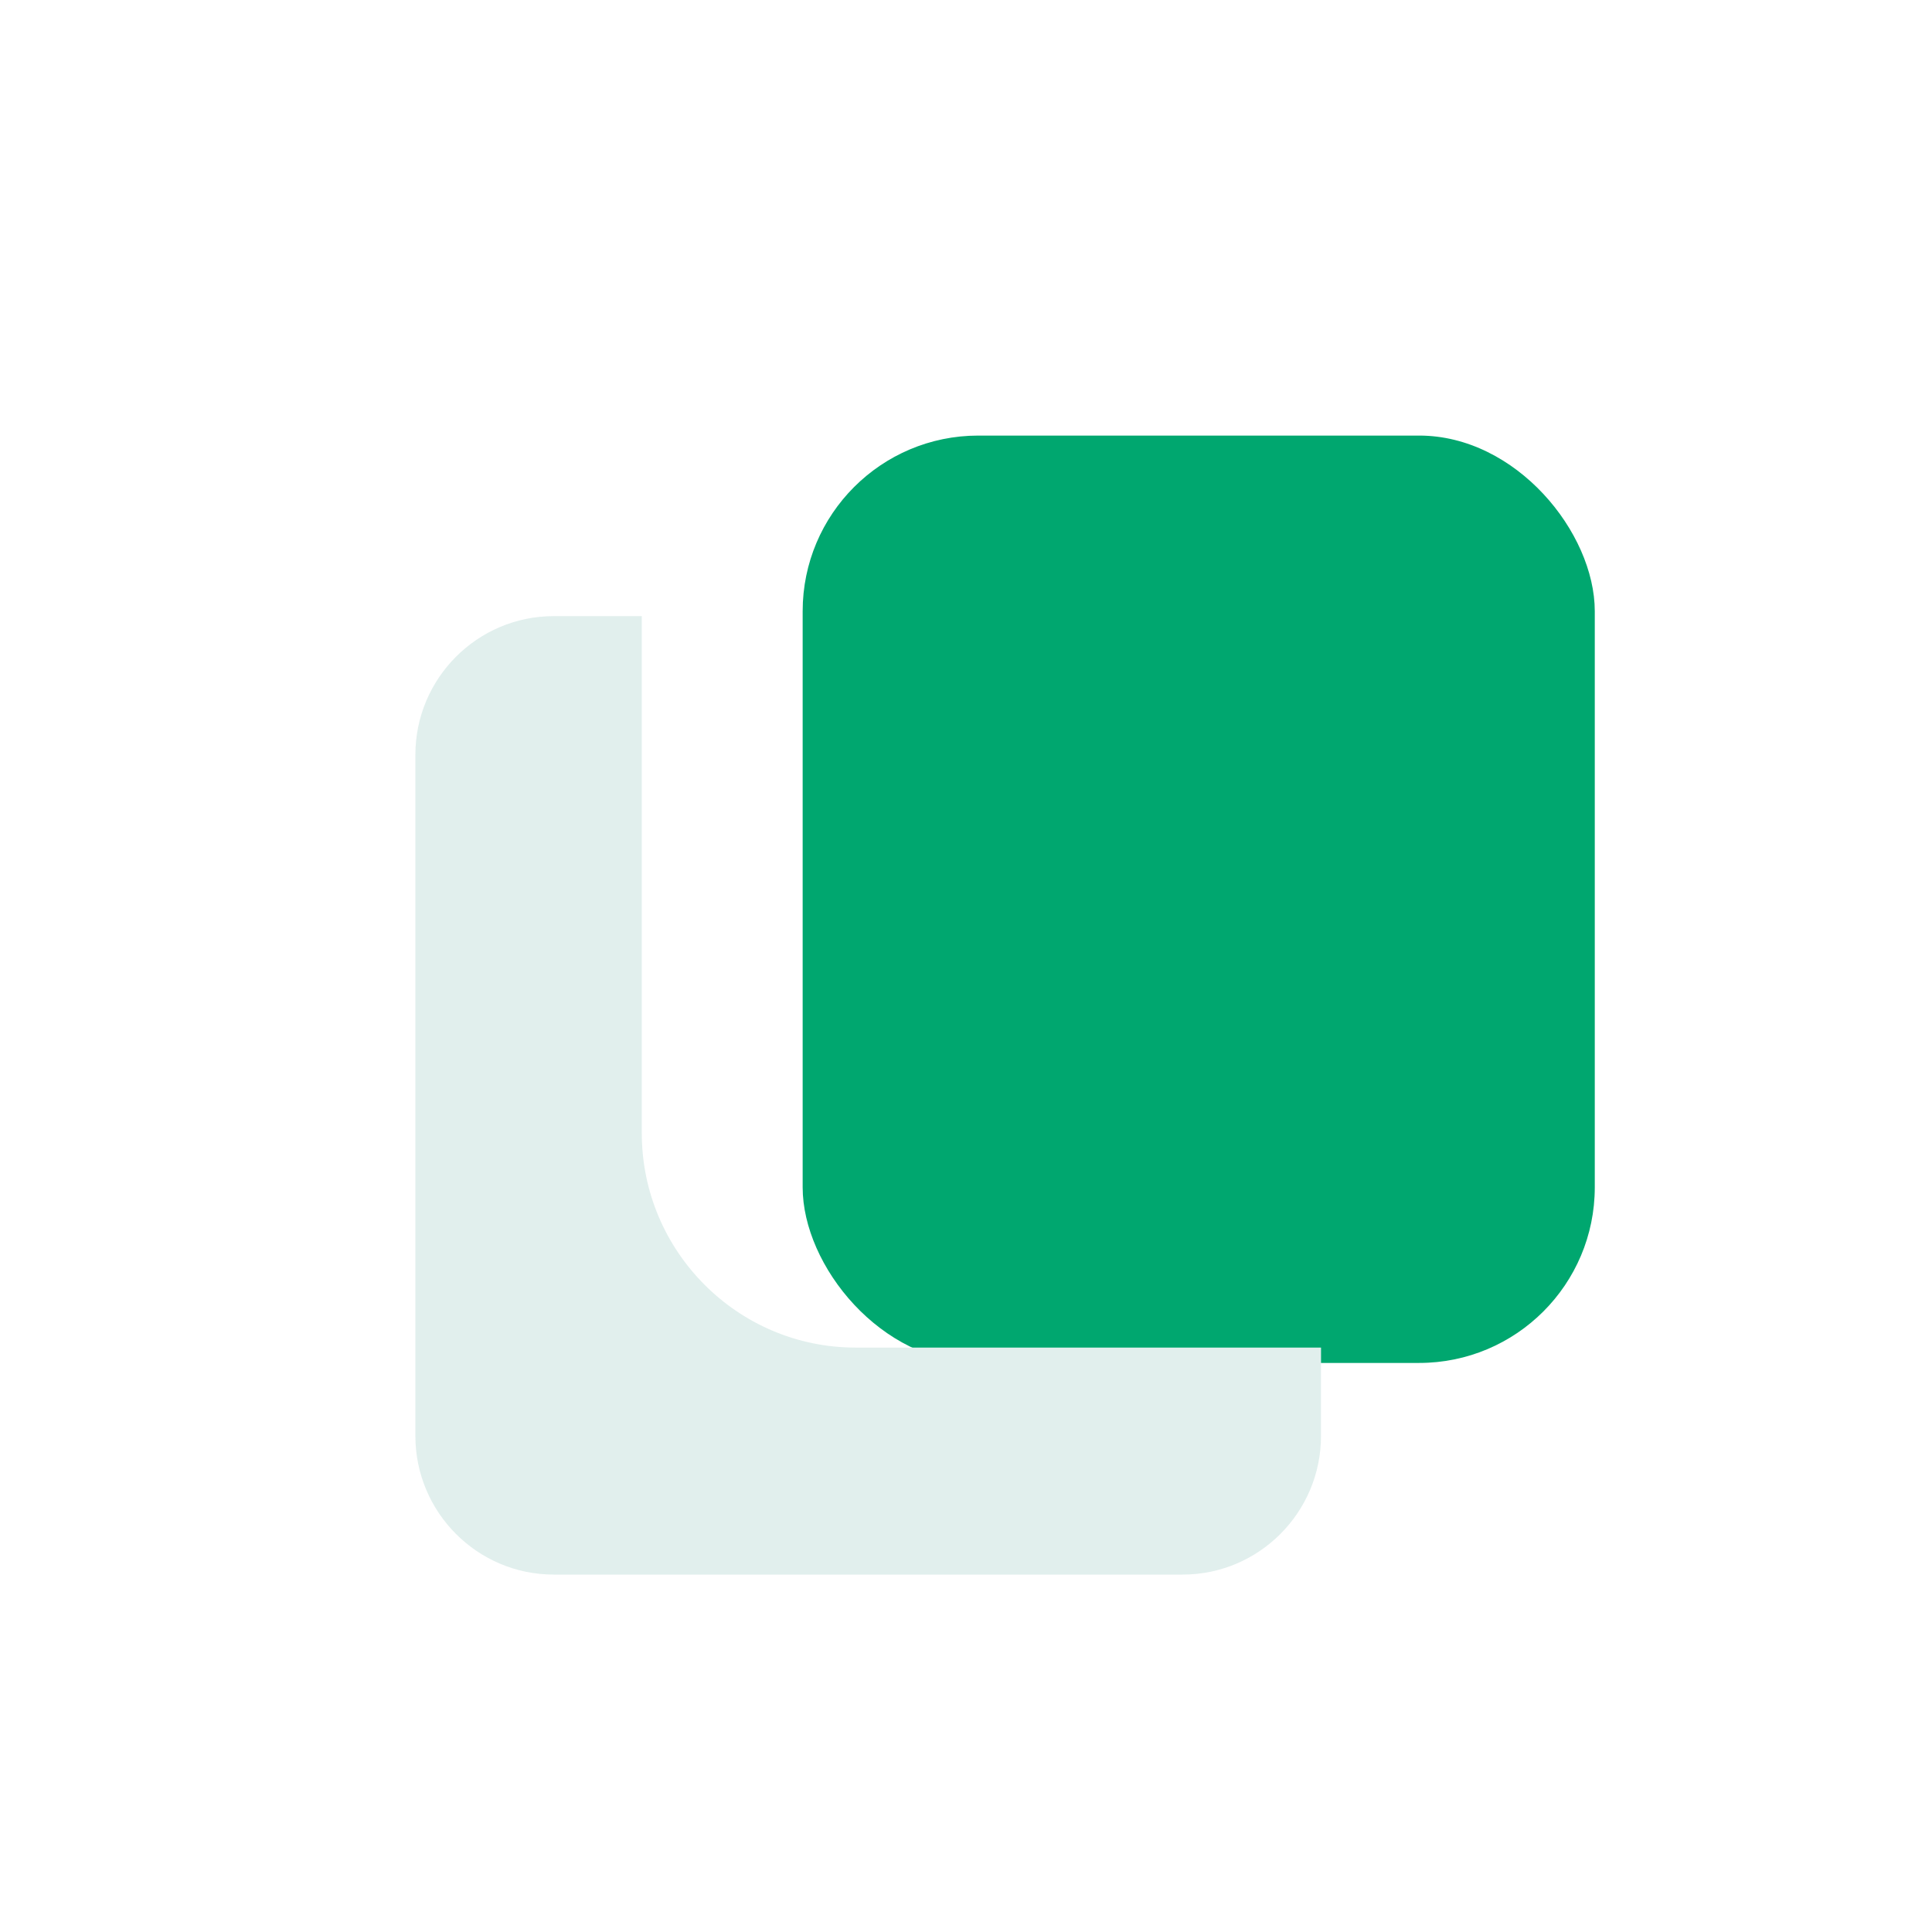 <svg width="132" height="132" viewBox="0 0 132 132" fill="none" xmlns="http://www.w3.org/2000/svg">
<g filter="url(#filter0_di_0_18883)">
<rect x="48.84" y="23.76" width="54.12" height="63.36" rx="12" fill="#00A76F"/>
</g>
<path d="M58.458 92.071C50.404 92.071 43.849 85.498 43.849 77.422V42.096H37.833C32.618 42.096 28.38 46.345 28.38 51.573V98.102C28.38 103.33 32.618 107.58 37.833 107.58H80.802C86.016 107.58 90.255 103.33 90.255 98.102V92.071H58.458Z" fill="white"/>
<path opacity="0.12" d="M58.458 92.071C50.404 92.071 43.849 85.498 43.849 77.422V42.096H37.833C32.618 42.096 28.38 46.345 28.38 51.573V98.102C28.38 103.33 32.618 107.58 37.833 107.58H80.802C86.016 107.58 90.255 103.33 90.255 98.102V92.071H58.458Z" fill="#007867"/>
<defs>
<filter id="filter0_di_0_18883" x="40.84" y="15.76" width="86.12" height="95.36" filterUnits="userSpaceOnUse" color-interpolation-filters="sRGB">
<feFlood flood-opacity="0" result="BackgroundImageFix"/>
<feColorMatrix in="SourceAlpha" type="matrix" values="0 0 0 0 0 0 0 0 0 0 0 0 0 0 0 0 0 0 127 0" result="hardAlpha"/>
<feOffset dx="8" dy="8"/>
<feGaussianBlur stdDeviation="8"/>
<feColorMatrix type="matrix" values="0 0 0 0 0 0 0 0 0 0.471 0 0 0 0 0.404 0 0 0 0.16 0"/>
<feBlend mode="normal" in2="BackgroundImageFix" result="effect1_dropShadow_0_18883"/>
<feBlend mode="normal" in="SourceGraphic" in2="effect1_dropShadow_0_18883" result="shape"/>
<feColorMatrix in="SourceAlpha" type="matrix" values="0 0 0 0 0 0 0 0 0 0 0 0 0 0 0 0 0 0 127 0" result="hardAlpha"/>
<feOffset dx="-2" dy="-2"/>
<feGaussianBlur stdDeviation="2"/>
<feComposite in2="hardAlpha" operator="arithmetic" k2="-1" k3="1"/>
<feColorMatrix type="matrix" values="0 0 0 0 0 0 0 0 0 0.471 0 0 0 0 0.404 0 0 0 0.48 0"/>
<feBlend mode="normal" in2="shape" result="effect2_innerShadow_0_18883"/>
</filter>
</defs>
</svg>
